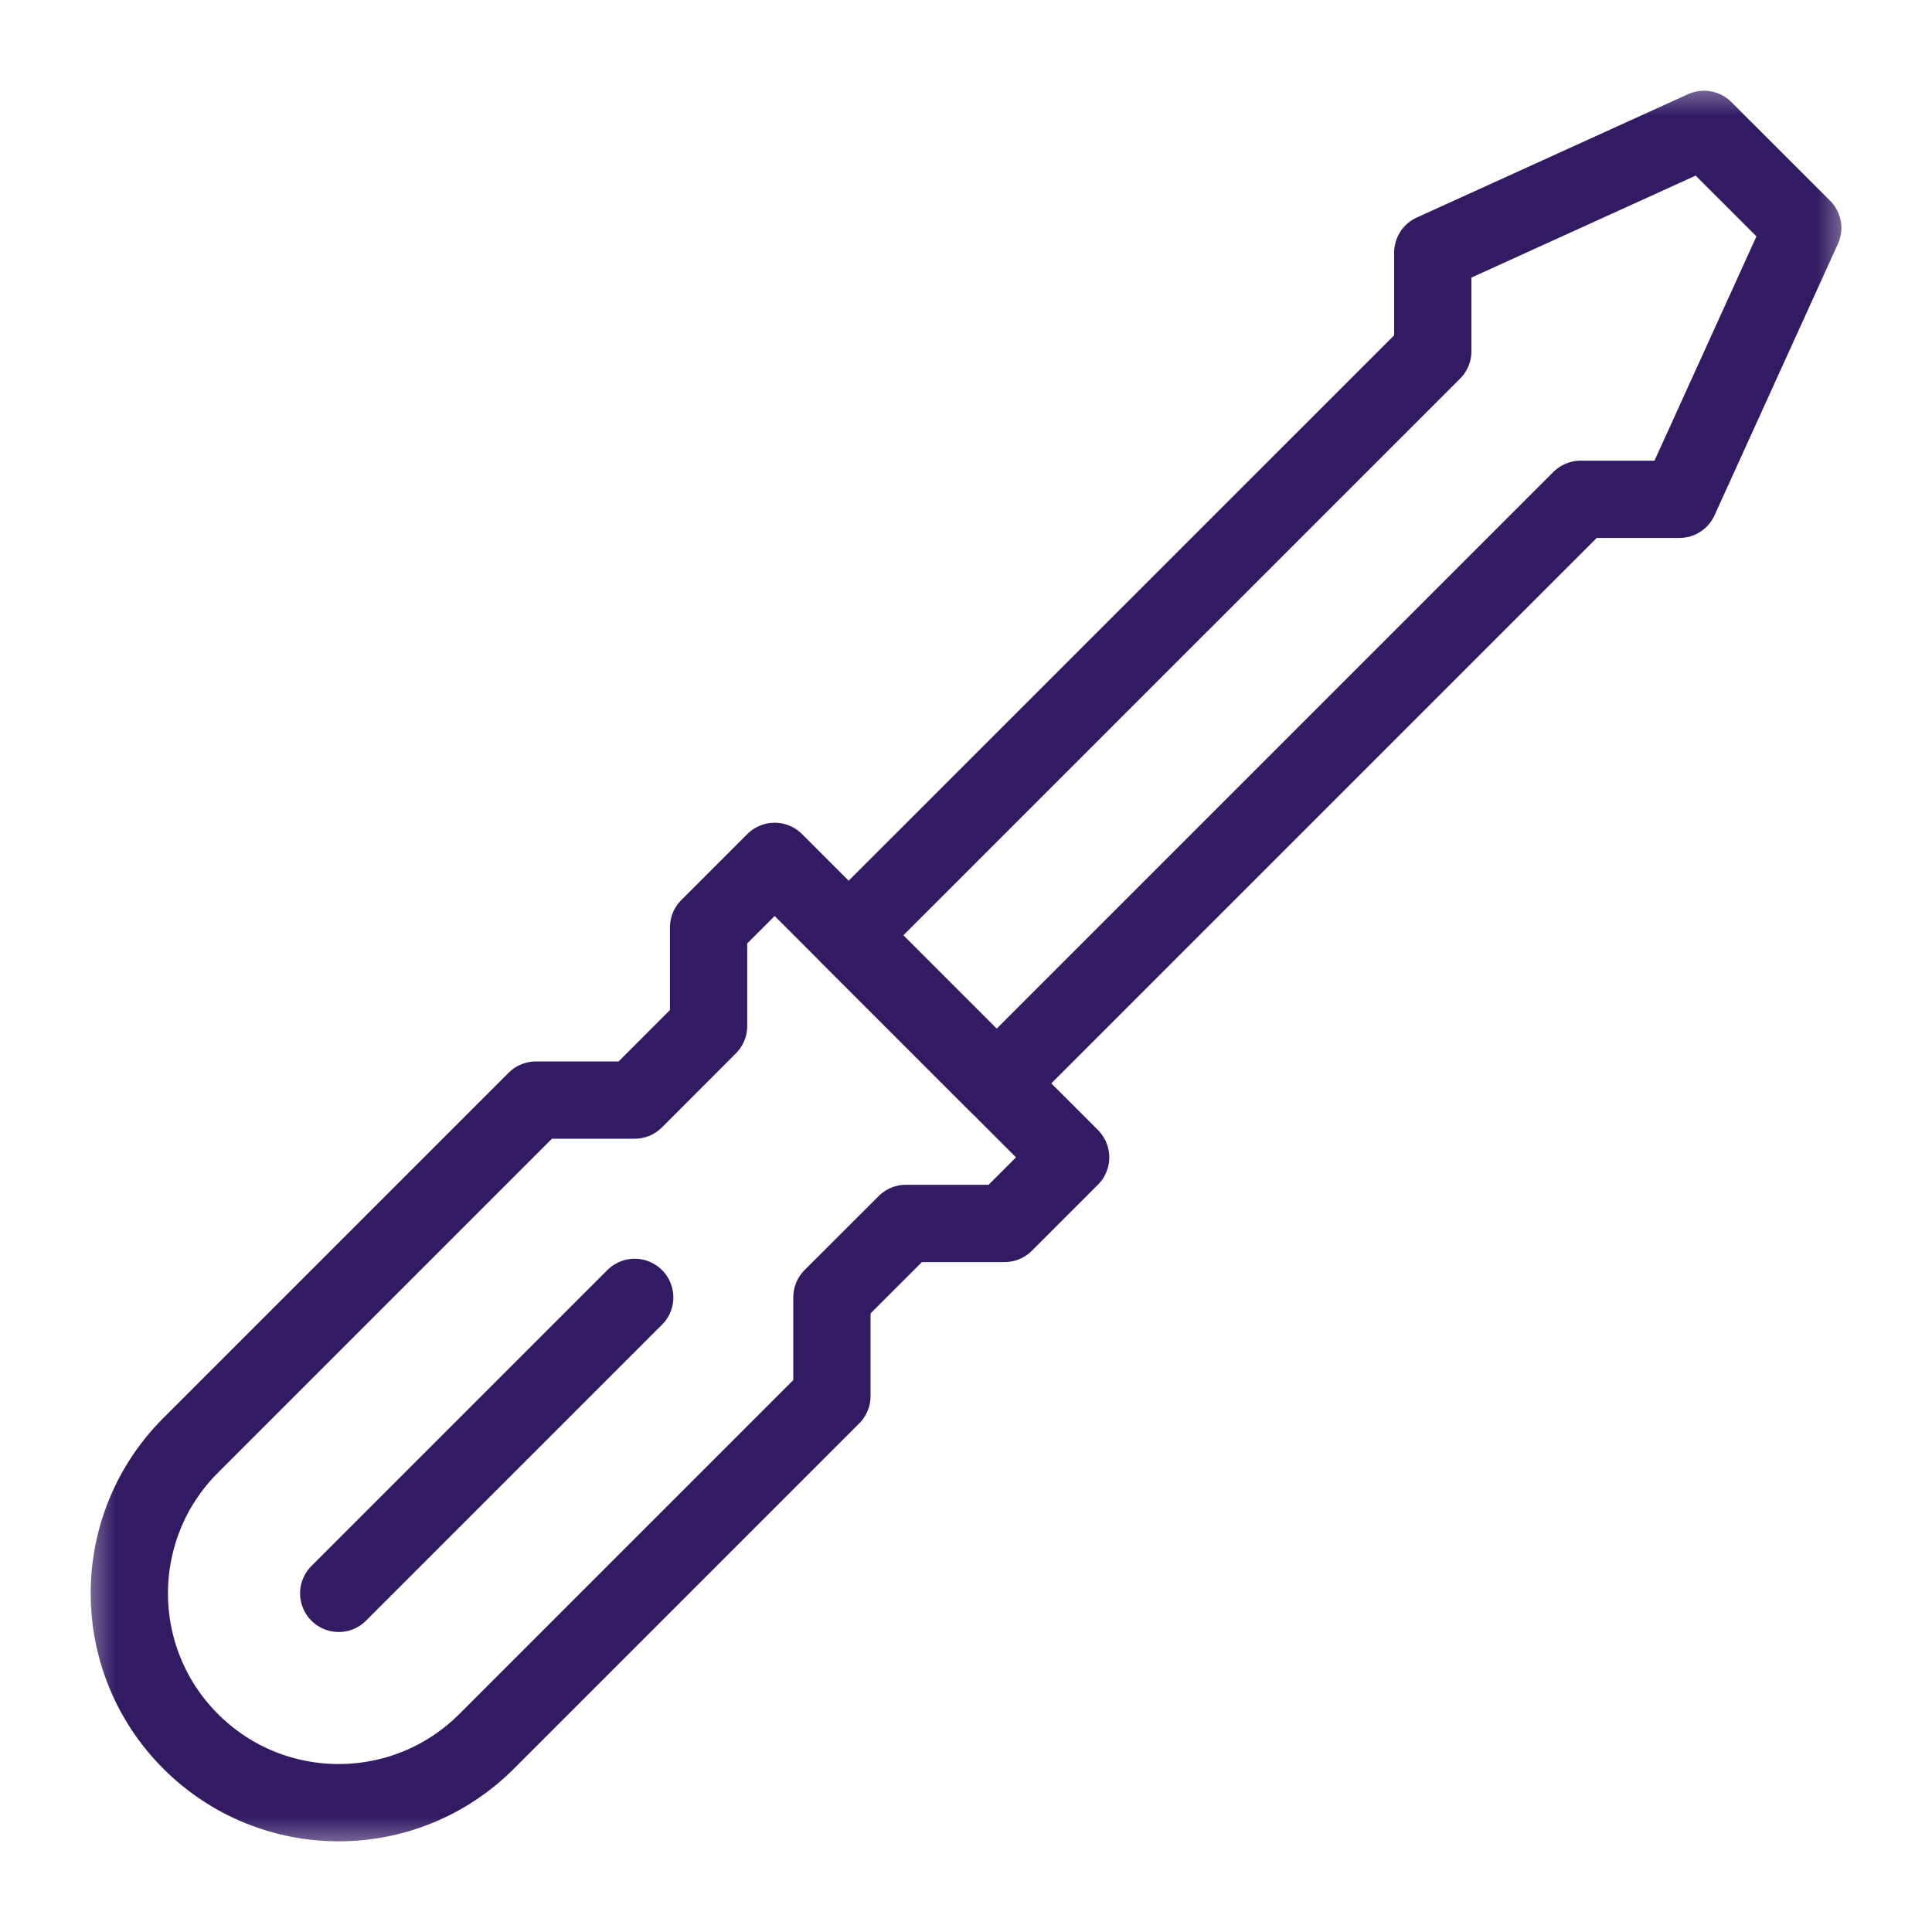 <svg width="25" height="25" viewBox="0 0 25 25" fill="none" xmlns="http://www.w3.org/2000/svg">
<mask id="mask0_473_4975" style="mask-type:luminance" maskUnits="userSpaceOnUse" x="1" y="1" width="23" height="23">
<path d="M1 1H24V24H1V1Z" fill="white"/>
</mask>
<g mask="url(#mask0_473_4975)">
<path d="M2.467 22.533C1.409 21.475 1.409 19.761 2.467 18.703L6.935 14.235H8.212L9.169 13.277V12.001L10.024 11.146L13.854 14.976L12.999 15.831H11.723L10.765 16.788V18.065L6.297 22.533C5.239 23.591 3.525 23.591 2.467 22.533Z" stroke="#331B63" stroke-miterlimit="10" stroke-linecap="round" stroke-linejoin="round"/>
<path d="M4.383 20.618L8.213 16.788" stroke="#331B63" stroke-miterlimit="10" stroke-linecap="round" stroke-linejoin="round"/>
<path d="M12.897 14.018L10.982 12.103L18.54 4.546V3.27L22.05 1.674L23.327 2.95L21.731 6.461H20.454L12.897 14.018Z" stroke="#331B63" stroke-miterlimit="10" stroke-linecap="round" stroke-linejoin="round"/>
</g>
</svg>
